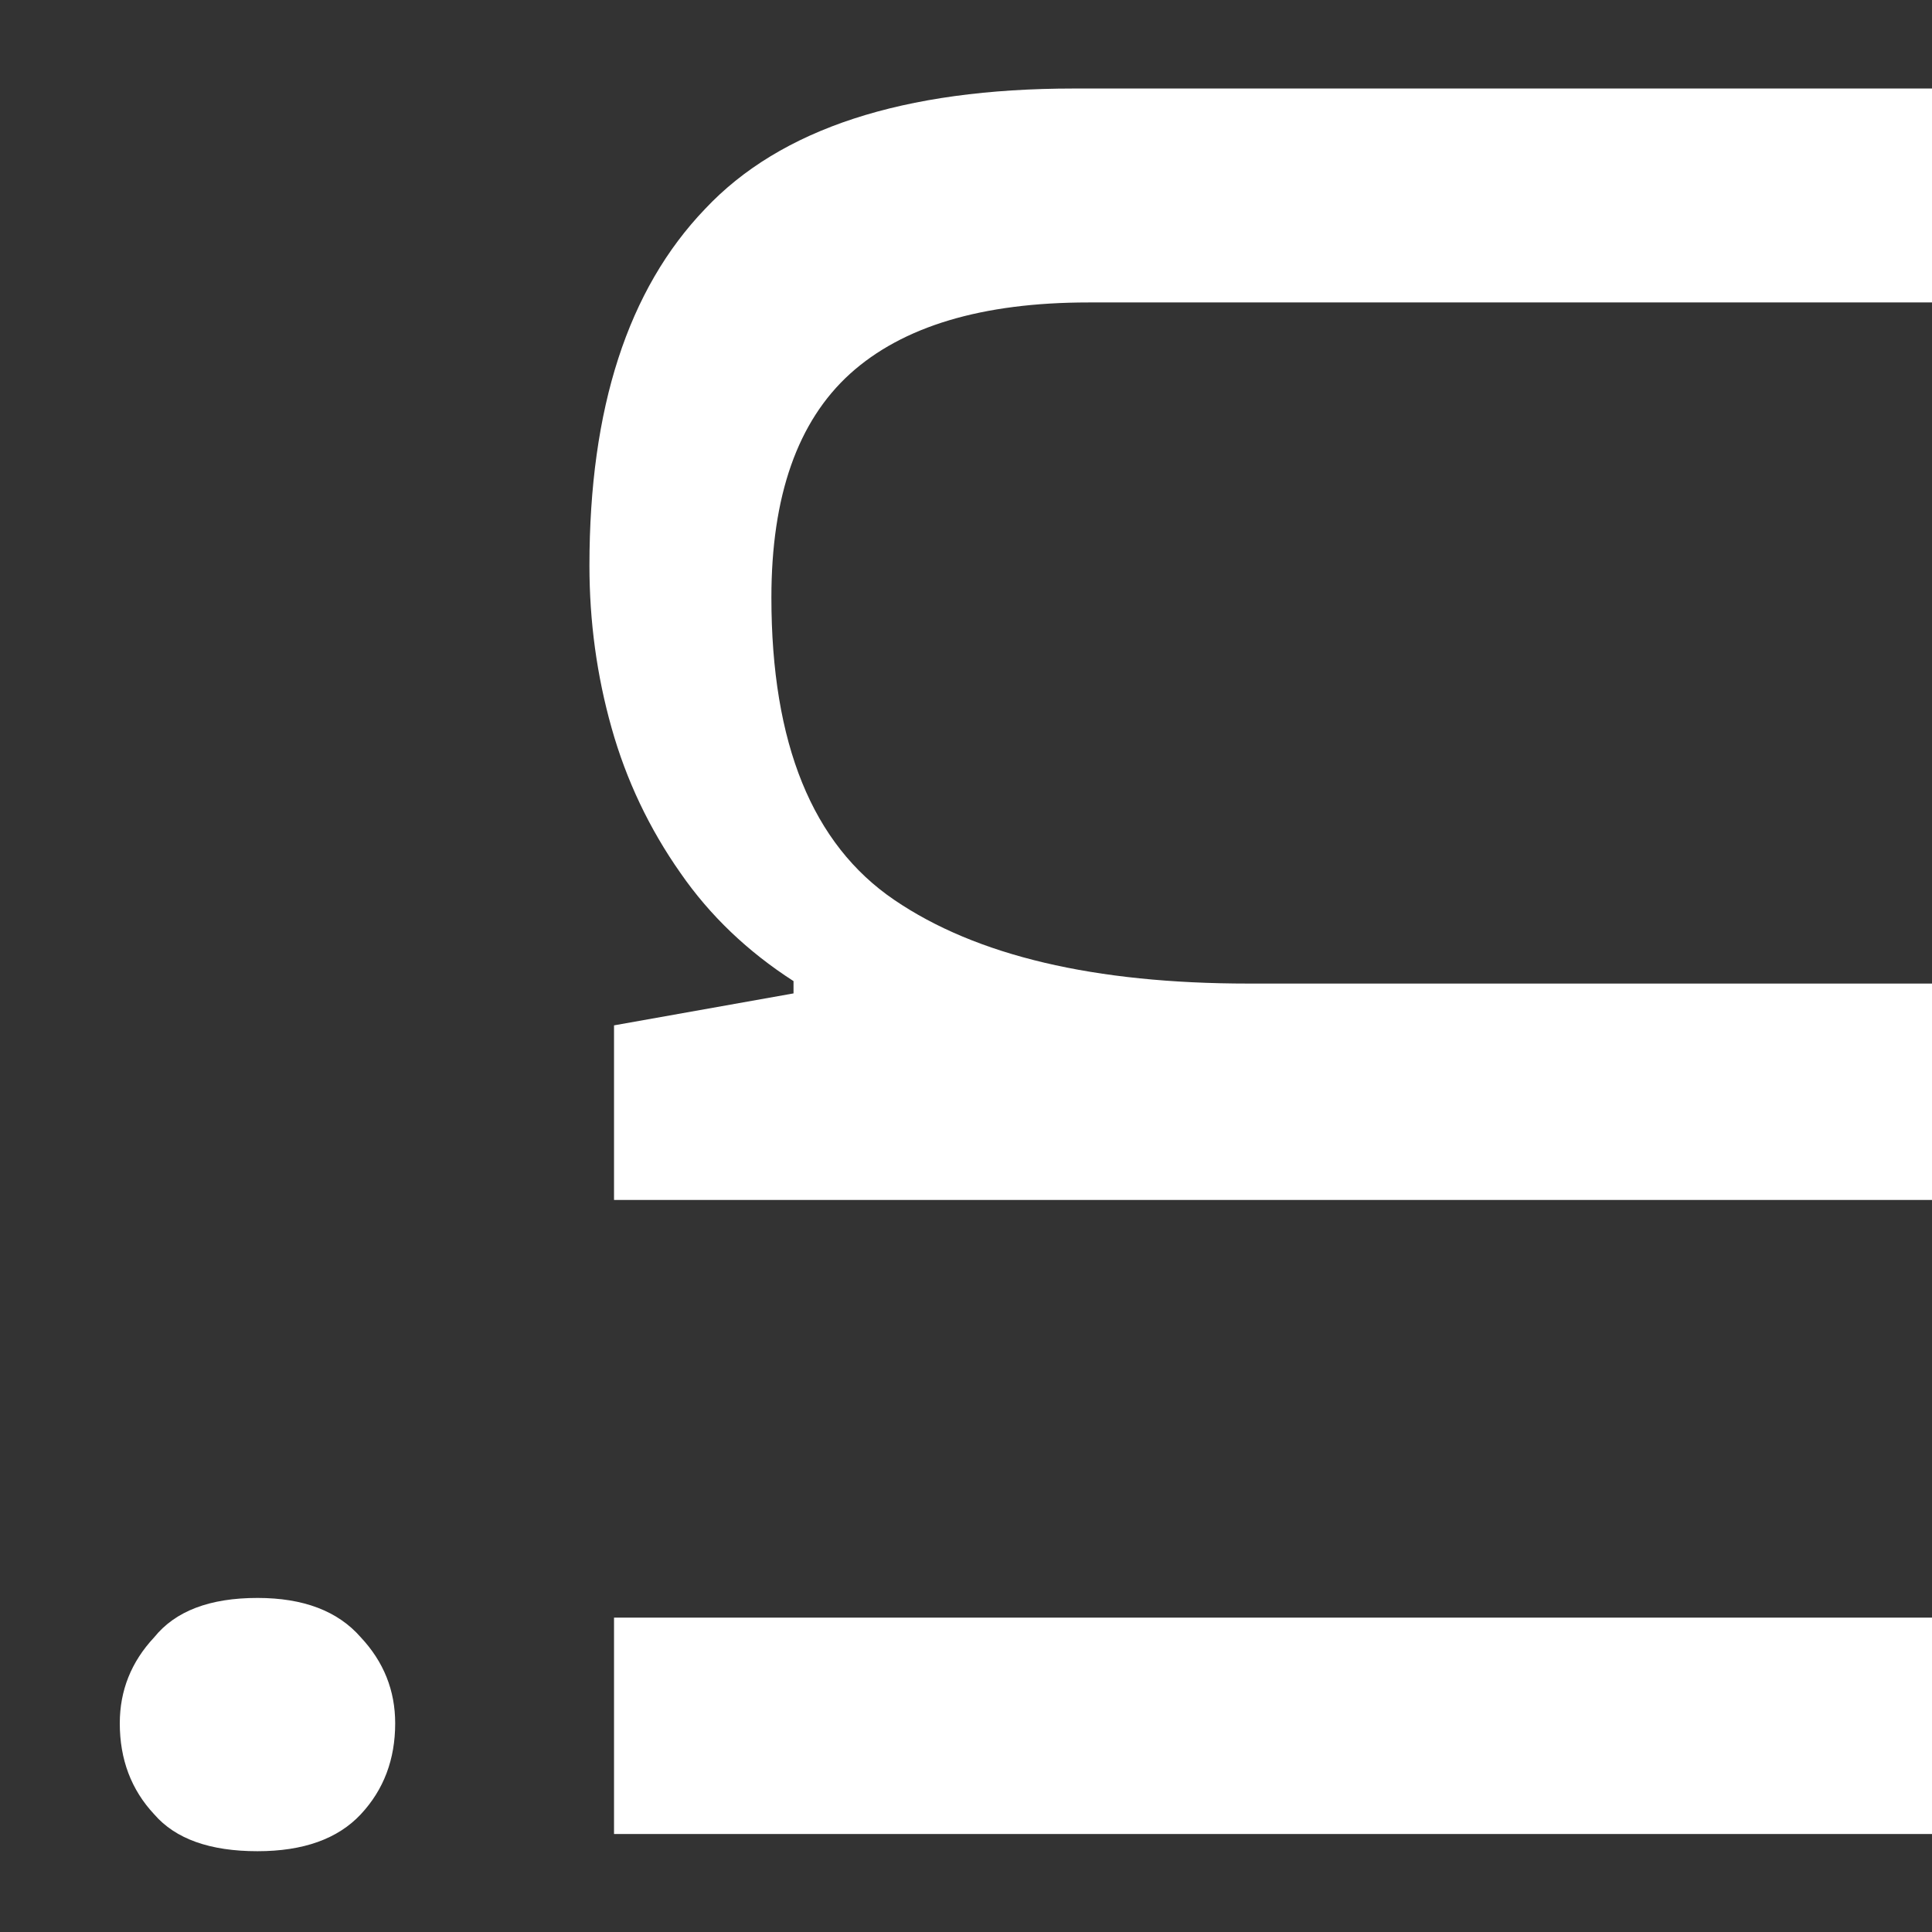 <svg width="11" height="11" viewBox="0 0 11 11" fill="none" xmlns="http://www.w3.org/2000/svg">
<rect x="0" y="0" width="11" height="11" fill="#333333" stroke="none"/>
<path d="M3.496 9.21L11 9.21L11 10.442L3.496 10.442L3.496 9.21ZM0.682 9.812C0.682 9.625 0.747 9.462 0.878 9.322C0.999 9.172 1.195 9.098 1.466 9.098C1.727 9.098 1.923 9.172 2.054 9.322C2.185 9.462 2.25 9.625 2.25 9.812C2.25 10.017 2.185 10.19 2.054 10.33C1.923 10.47 1.727 10.54 1.466 10.54C1.195 10.54 0.999 10.47 0.878 10.33C0.747 10.19 0.682 10.017 0.682 9.812ZM3.356 3.22C3.356 2.324 3.575 1.648 4.014 1.19C4.443 0.733 5.143 0.504 6.114 0.504L11 0.504L11 1.722L6.198 1.722C5.591 1.722 5.139 1.858 4.84 2.128C4.541 2.399 4.392 2.824 4.392 3.402C4.392 4.233 4.625 4.807 5.092 5.124C5.559 5.442 6.231 5.6 7.108 5.6L11 5.6L11 6.832L3.496 6.832L3.496 5.838L4.518 5.656L4.518 5.586C4.257 5.418 4.042 5.213 3.874 4.97C3.697 4.718 3.566 4.443 3.482 4.144C3.398 3.846 3.356 3.538 3.356 3.22Z" fill="white"/>
</svg>
